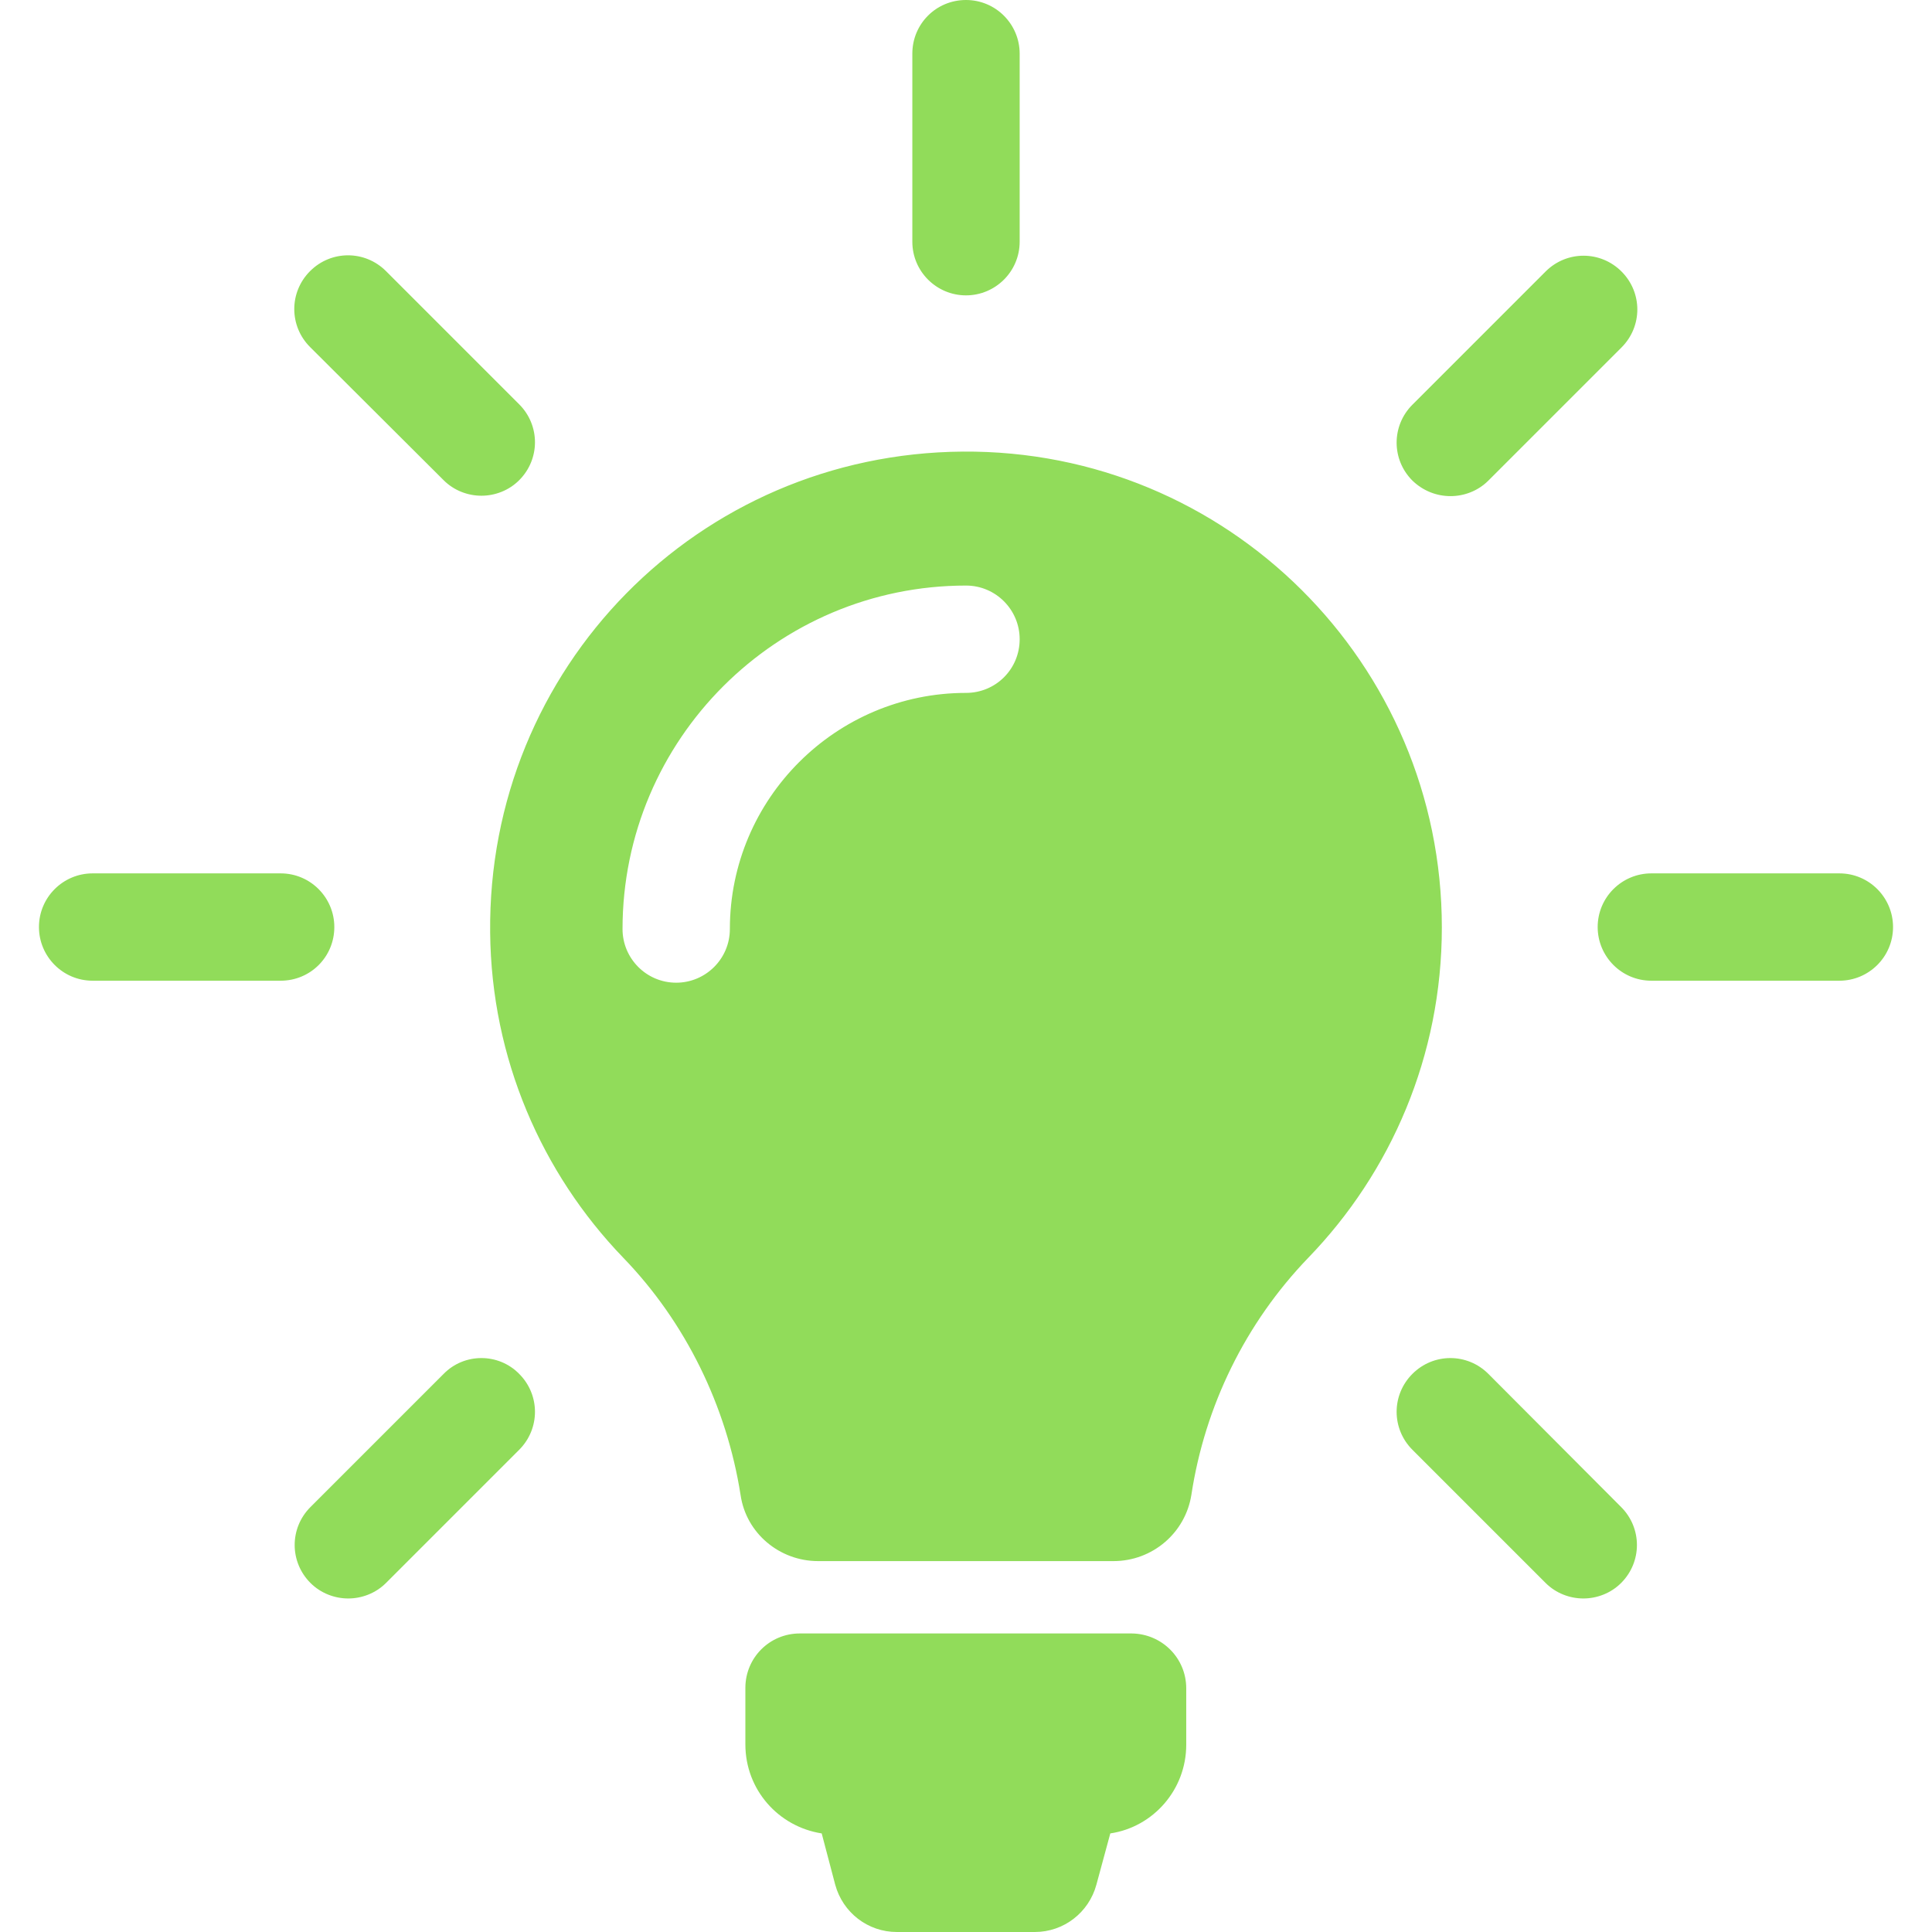 <?xml version="1.0" encoding="iso-8859-1"?>
<svg xmlns="http://www.w3.org/2000/svg" xmlns:xlink="http://www.w3.org/1999/xlink" version="1.1" id="Capa_1" x="0px" y="0px" viewBox="0 0 486 486" style="enable-background:new 0 0 486 486;" xml:space="preserve" width="512px" height="512px">
<g>
	<path id="XMLID_49_" d="M298.4,424.7v14.2c0,11.3-8.3,20.7-19.1,22.3l-3.5,12.9c-1.9,7-8.2,11.9-15.5,11.9h-34.7   c-7.3,0-13.6-4.9-15.5-11.9l-3.4-12.9c-10.9-1.7-19.2-11-19.2-22.4v-14.2c0-7.6,6.1-13.7,13.7-13.7h83.5   C292.3,411,298.4,417.1,298.4,424.7z M362.7,233.3c0,32.3-12.8,61.6-33.6,83.1c-15.8,16.4-26,37.3-29.4,59.6   c-1.5,9.6-9.8,16.7-19.6,16.7h-74.3c-9.7,0-18.1-7-19.5-16.6c-3.5-22.3-13.8-43.5-29.6-59.8c-20.4-21.2-33.1-50-33.4-81.7   c-0.7-66.6,52.3-120.5,118.9-121C308.7,113.1,362.7,166.9,362.7,233.3z M256.5,160.8c0-7.4-6-13.5-13.5-13.5   c-47.6,0-86.4,38.7-86.4,86.4c0,7.4,6,13.5,13.5,13.5c7.4,0,13.5-6,13.5-13.5c0-32.8,26.7-59.4,59.4-59.4   C250.5,174.3,256.5,168.3,256.5,160.8z M243,74.3c7.4,0,13.5-6,13.5-13.5V13.5c0-7.4-6-13.5-13.5-13.5s-13.5,6-13.5,13.5v47.3   C229.5,68.3,235.6,74.3,243,74.3z M84.1,233.2c0-7.4-6-13.5-13.5-13.5H23.3c-7.4,0-13.5,6-13.5,13.5c0,7.4,6,13.5,13.5,13.5h47.3   C78.1,246.7,84.1,240.7,84.1,233.2z M462.7,219.7h-47.3c-7.4,0-13.5,6-13.5,13.5c0,7.4,6,13.5,13.5,13.5h47.3   c7.4,0,13.5-6,13.5-13.5C476.2,225.8,470.2,219.7,462.7,219.7z M111.6,345.6l-33.5,33.5c-5.3,5.3-5.3,13.8,0,19.1   c2.6,2.6,6.1,3.9,9.5,3.9s6.9-1.3,9.5-3.9l33.5-33.5c5.3-5.3,5.3-13.8,0-19.1C125.4,340.3,116.8,340.3,111.6,345.6z M364.9,124.8   c3.4,0,6.9-1.3,9.5-3.9l33.5-33.5c5.3-5.3,5.3-13.8,0-19.1c-5.3-5.3-13.8-5.3-19.1,0l-33.5,33.5c-5.3,5.3-5.3,13.8,0,19.1   C358,123.5,361.4,124.8,364.9,124.8z M111.6,120.8c2.6,2.6,6.1,3.9,9.5,3.9s6.9-1.3,9.5-3.9c5.3-5.3,5.3-13.8,0-19.1L97.1,68.2   c-5.3-5.3-13.8-5.3-19.1,0c-5.3,5.3-5.3,13.8,0,19.1L111.6,120.8z M374.4,345.6c-5.3-5.3-13.8-5.3-19.1,0c-5.3,5.3-5.3,13.8,0,19.1   l33.5,33.5c2.6,2.6,6.1,3.9,9.5,3.9s6.9-1.3,9.5-3.9c5.3-5.3,5.3-13.8,0-19.1L374.4,345.6z" fill="#91DC5A"/>
</g>
</svg>

